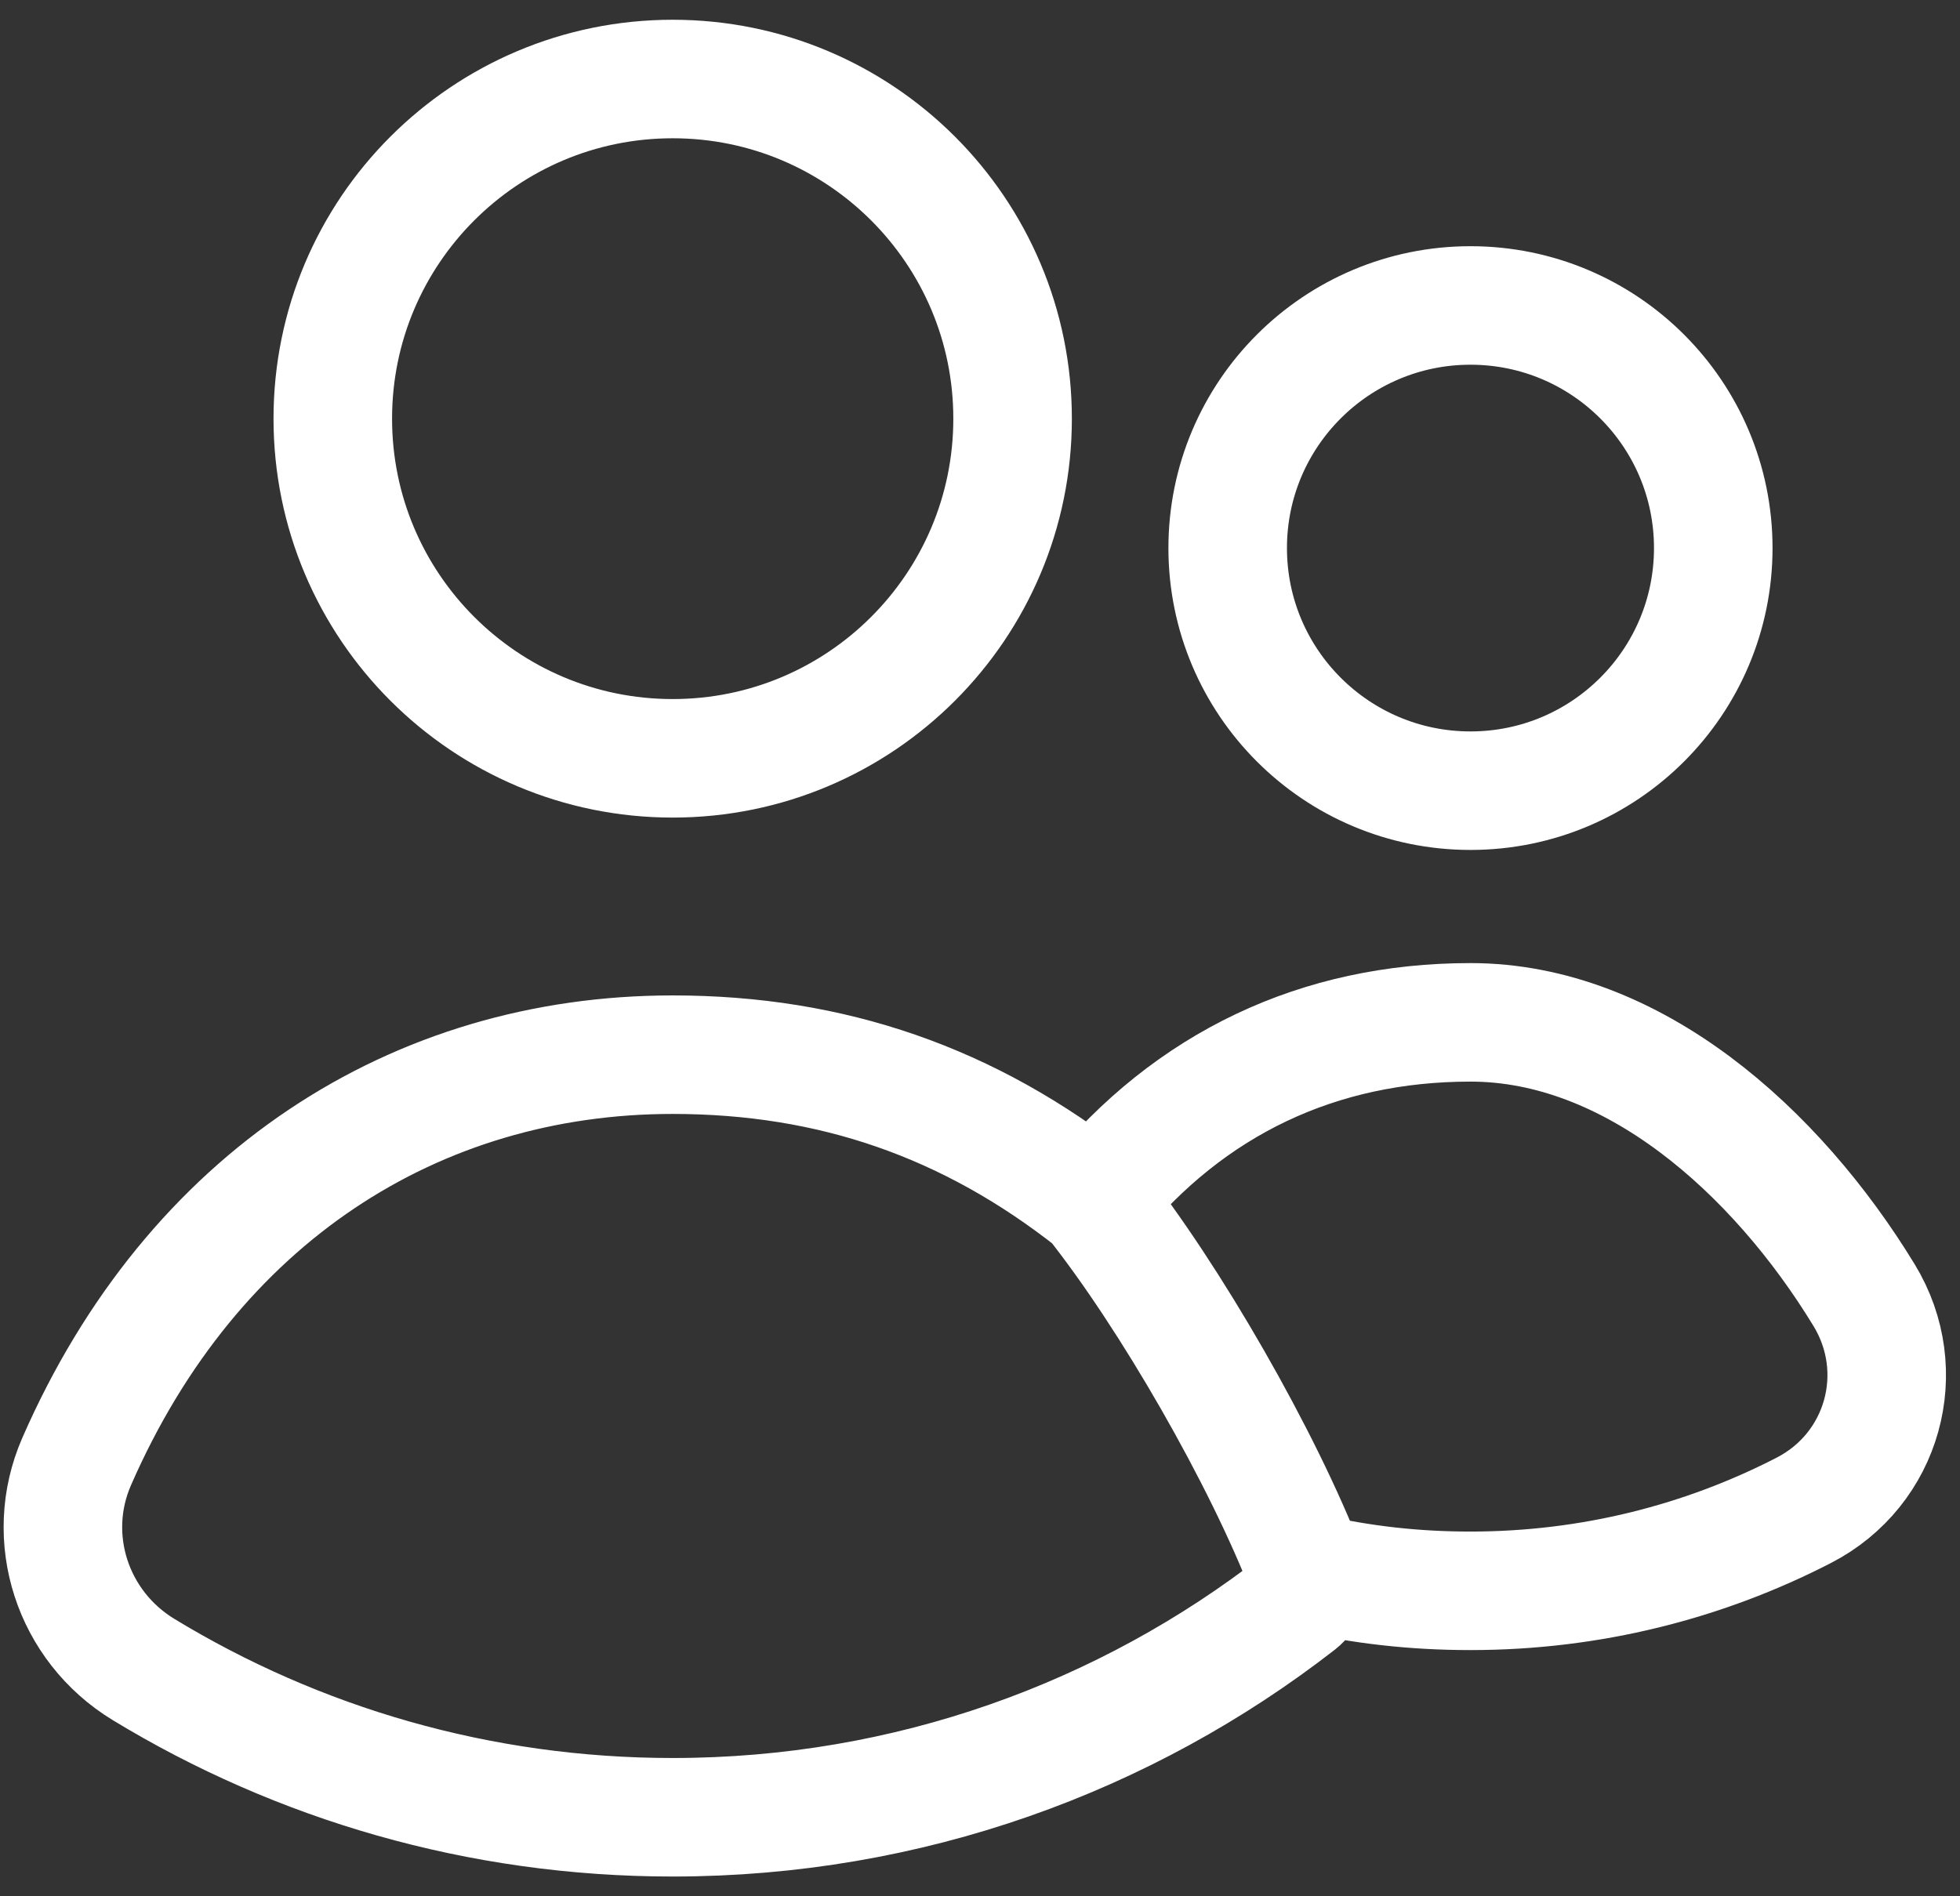 <svg width="62" height="60" viewBox="0 0 62 60" fill="none" xmlns="http://www.w3.org/2000/svg">
<rect x="0" y="0" width="62" height="60" fill="#333333" stroke="none"/>
<path d="M34.61 37.999C37.645 34.279 41.714 32.348 46.515 32.348C51.637 32.348 56.174 36.4 58.964 40.976C60.435 43.387 59.571 46.493 57.061 47.787C53.901 49.416 50.316 50.335 46.515 50.335C44.737 50.335 43.077 50.148 41.343 49.753M34.61 37.999C30.658 34.879 26.314 33.371 21.279 33.371C13.155 33.371 6.084 37.874 2.426 46.241C1.37 48.656 2.29 51.457 4.543 52.826C9.422 55.792 15.151 57.5 21.279 57.5C28.74 57.5 35.609 54.968 41.074 50.717C41.366 50.489 41.477 50.098 41.343 49.753M34.61 37.999C37.02 41.032 39.946 46.139 41.343 49.753M32.031 13.247C32.031 19.182 27.217 23.994 21.279 23.994C15.341 23.994 10.527 19.182 10.527 13.247C10.527 7.312 15.341 2.5 21.279 2.5C27.217 2.5 32.031 7.312 32.031 13.247ZM54.195 17.341C54.195 21.581 50.757 25.018 46.515 25.018C42.274 25.018 38.835 21.581 38.835 17.341C38.835 13.101 42.274 9.665 46.515 9.665C50.757 9.665 54.195 13.101 54.195 17.341Z" stroke="white" stroke-width="3.75" stroke-linecap="round" stroke-linejoin="round"/>
</svg>
